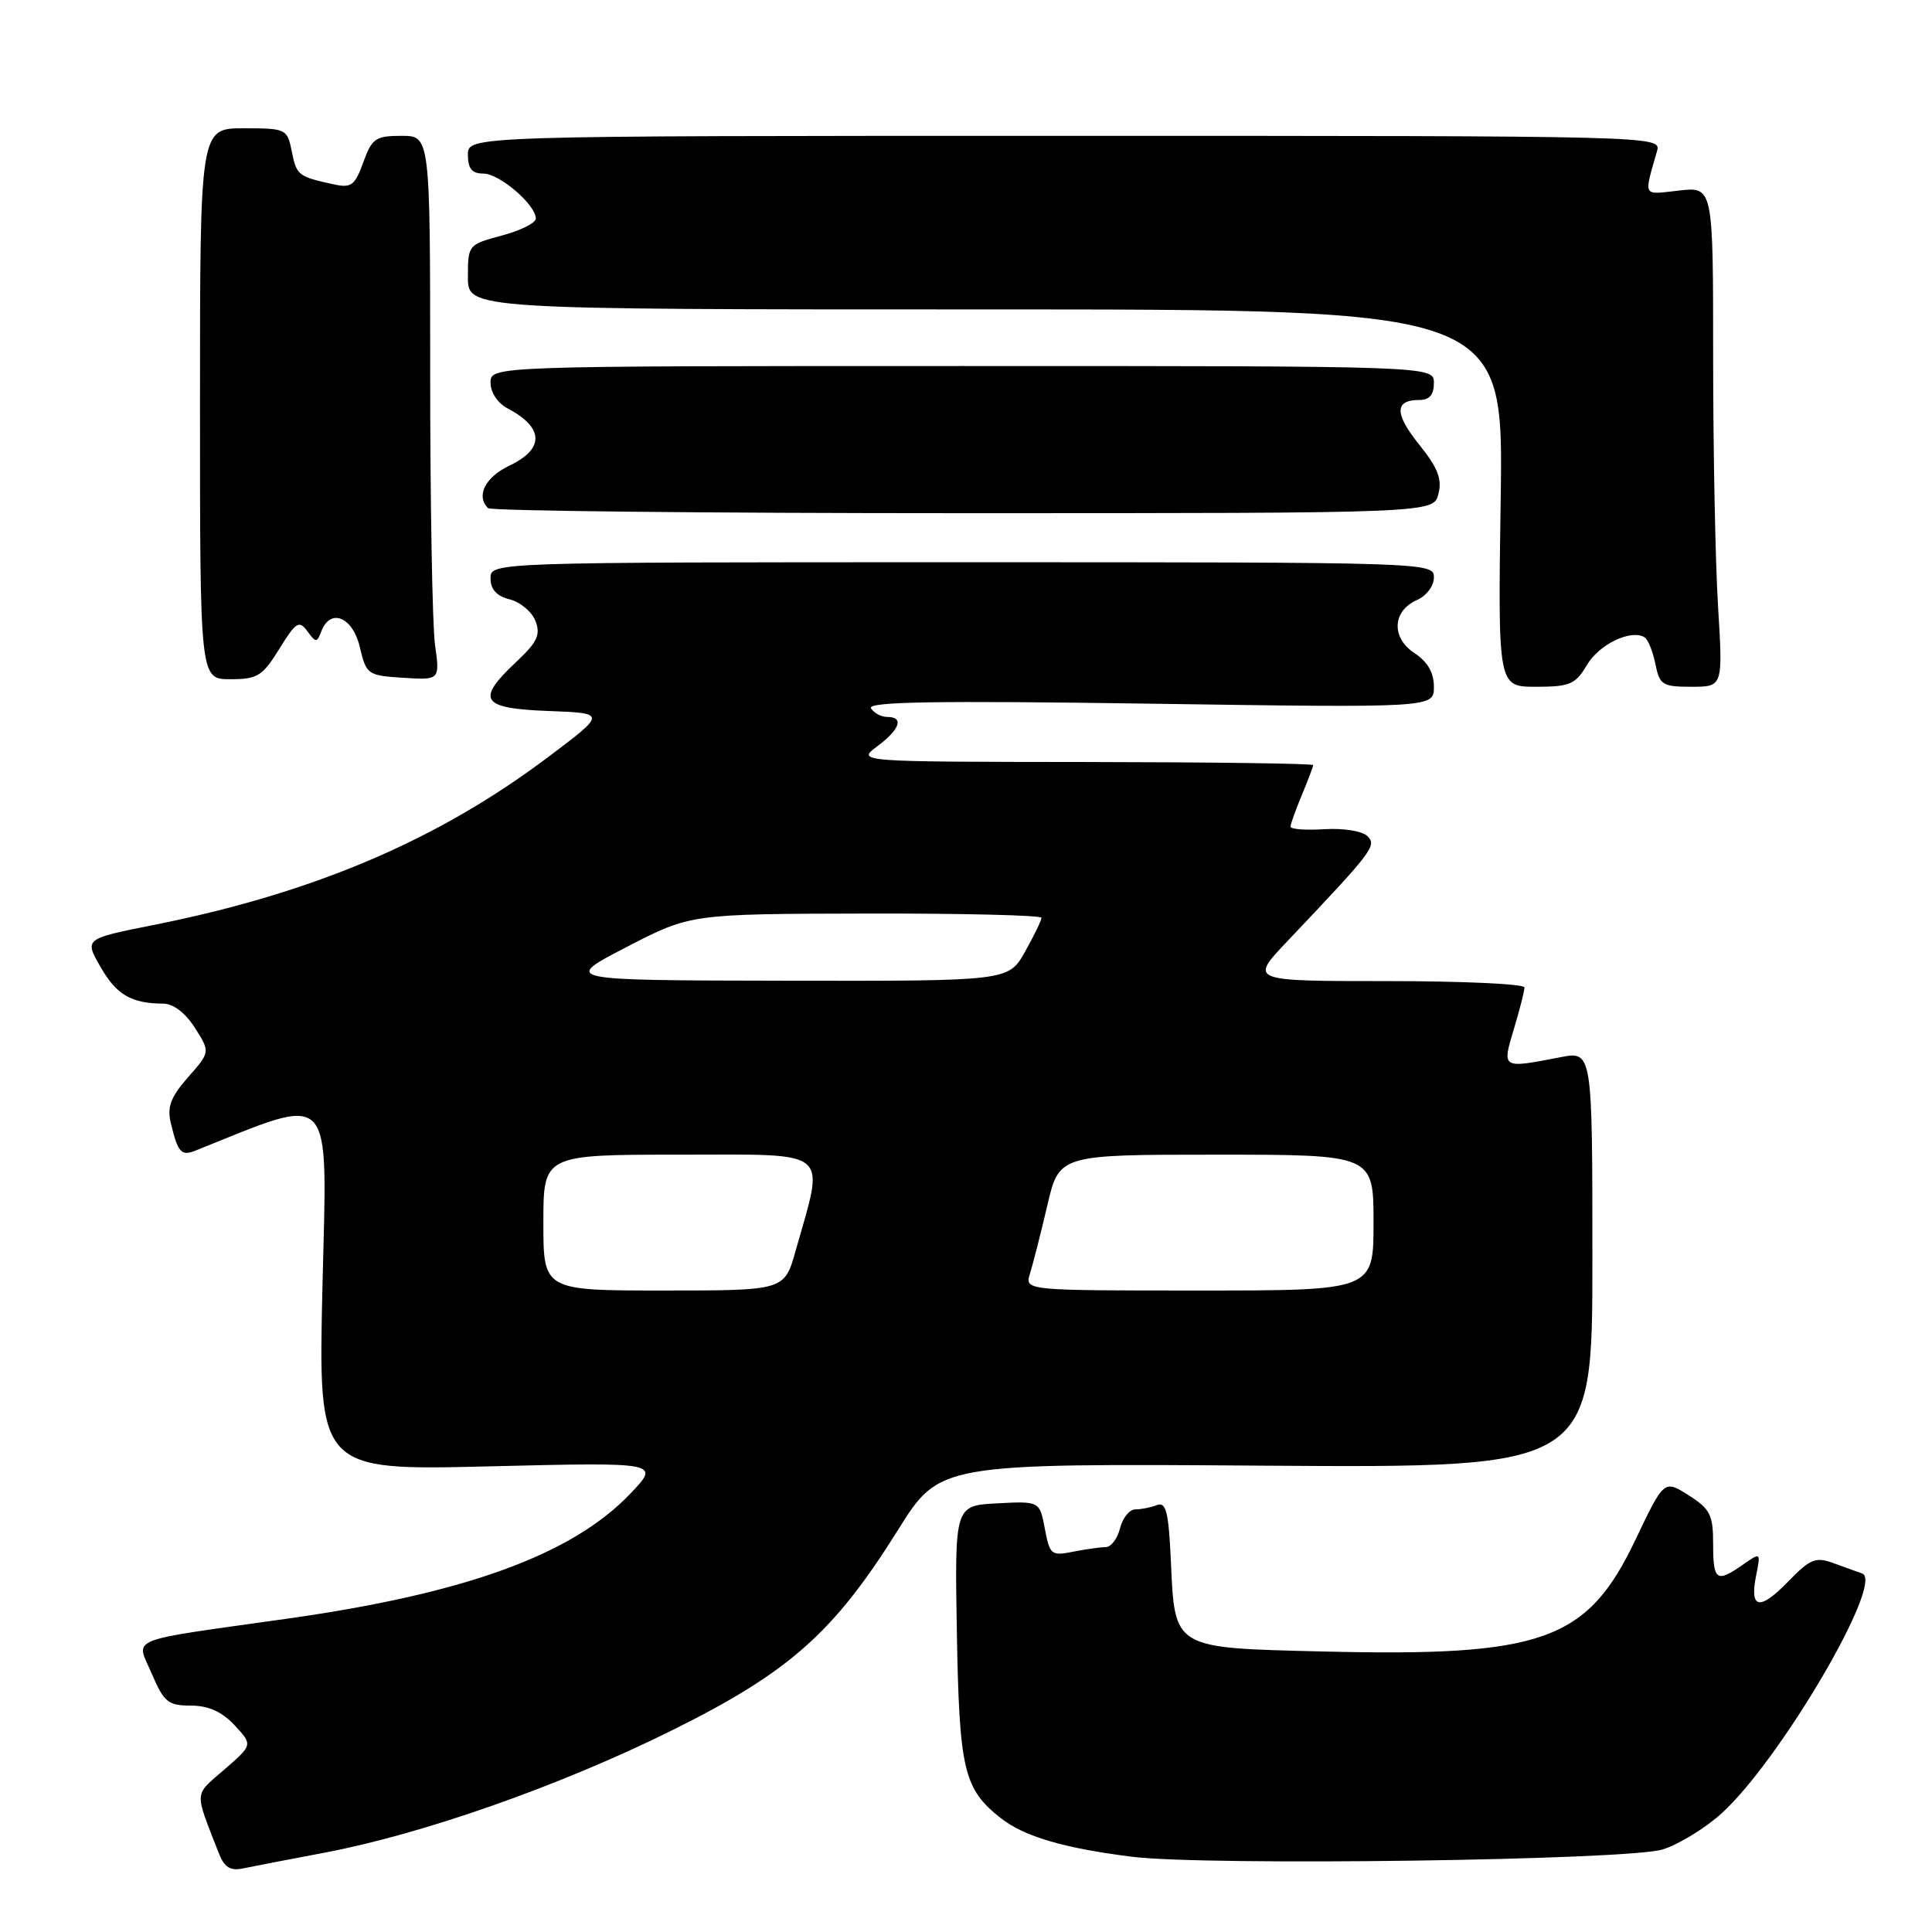 <?xml version="1.0" encoding="UTF-8" standalone="no"?>
<!DOCTYPE svg PUBLIC "-//W3C//DTD SVG 1.1//EN" "http://www.w3.org/Graphics/SVG/1.1/DTD/svg11.dtd" >
<svg xmlns="http://www.w3.org/2000/svg" xmlns:xlink="http://www.w3.org/1999/xlink" version="1.1" viewBox="0 0 256 256">
 <g >
 <path fill="currentColor"
d=" M 43.00 245.49 C 56.03 243.02 74.10 236.67 88.84 229.38 C 104.55 221.61 110.44 216.40 119.00 202.71 C 124.50 193.91 124.50 193.91 167.75 194.21 C 211.00 194.50 211.00 194.50 211.00 166.88 C 211.00 139.27 211.00 139.27 206.75 140.09 C 198.95 141.60 199.01 141.63 200.60 136.34 C 201.37 133.78 202.00 131.30 202.00 130.84 C 202.00 130.38 193.80 130.00 183.78 130.00 C 165.57 130.00 165.57 130.00 170.55 124.75 C 181.94 112.74 182.46 112.06 181.20 110.80 C 180.52 110.12 178.03 109.72 175.50 109.87 C 173.02 110.03 171.00 109.88 171.00 109.54 C 171.00 109.21 171.68 107.32 172.50 105.35 C 173.32 103.37 174.00 101.59 174.00 101.38 C 174.00 101.17 160.39 100.99 143.75 100.97 C 113.50 100.94 113.50 100.94 116.25 98.88 C 119.26 96.64 119.81 95.00 117.56 95.00 C 116.77 95.00 115.80 94.48 115.41 93.85 C 114.87 92.98 124.05 92.83 152.35 93.24 C 190.00 93.79 190.00 93.79 190.00 91.01 C 190.00 89.13 189.17 87.69 187.44 86.55 C 184.32 84.51 184.48 80.95 187.75 79.51 C 189.01 78.96 190.00 77.64 190.00 76.51 C 190.00 74.52 189.47 74.50 127.50 74.50 C 65.00 74.50 65.00 74.50 65.00 76.64 C 65.00 78.10 65.81 78.99 67.54 79.42 C 68.94 79.77 70.48 81.06 70.95 82.28 C 71.66 84.10 71.20 85.08 68.41 87.70 C 63.01 92.77 63.73 93.87 72.68 94.21 C 80.36 94.50 80.36 94.50 72.60 100.34 C 57.93 111.37 41.51 118.35 20.33 122.57 C 11.17 124.39 11.17 124.39 13.33 128.14 C 15.45 131.83 17.39 132.96 21.65 132.99 C 22.97 132.99 24.58 134.23 25.83 136.20 C 27.86 139.40 27.86 139.40 24.92 142.74 C 22.62 145.36 22.12 146.67 22.63 148.79 C 23.56 152.70 24.01 153.21 25.85 152.48 C 44.50 145.02 43.36 143.82 42.73 170.39 C 42.16 194.85 42.16 194.85 64.83 194.30 C 87.50 193.75 87.50 193.75 83.50 197.94 C 75.78 206.02 61.64 211.16 38.00 214.49 C 16.32 217.55 18.01 216.87 20.10 221.75 C 21.72 225.55 22.28 226.00 25.28 226.00 C 27.62 226.00 29.39 226.80 31.08 228.60 C 33.50 231.20 33.50 231.20 29.73 234.47 C 25.66 238.00 25.72 237.16 28.98 245.52 C 29.73 247.45 30.51 247.93 32.23 247.57 C 33.48 247.31 38.33 246.37 43.00 245.49 Z  M 220.32 245.06 C 222.42 244.40 225.93 242.26 228.11 240.29 C 235.86 233.28 249.77 209.56 246.75 208.50 C 246.06 208.26 244.32 207.63 242.88 207.10 C 240.59 206.27 239.83 206.58 236.97 209.53 C 233.17 213.46 231.81 213.22 232.69 208.79 C 233.32 205.67 233.31 205.67 230.94 207.33 C 227.45 209.77 227.00 209.46 227.00 204.60 C 227.00 200.72 226.61 199.95 223.75 198.13 C 220.50 196.07 220.50 196.07 216.69 204.06 C 210.31 217.44 204.44 219.54 175.29 218.83 C 155.39 218.35 155.67 218.52 155.15 206.91 C 154.85 200.33 154.51 198.97 153.31 199.43 C 152.50 199.75 151.21 200.00 150.44 200.00 C 149.67 200.00 148.76 201.12 148.41 202.50 C 148.07 203.88 147.21 205.00 146.52 205.00 C 145.82 205.00 143.87 205.28 142.19 205.61 C 139.31 206.19 139.09 206.02 138.45 202.57 C 137.76 198.91 137.76 198.91 132.13 199.20 C 126.50 199.50 126.50 199.50 126.79 216.38 C 127.11 234.55 127.70 237.05 132.61 240.91 C 135.71 243.35 140.97 244.90 150.00 246.03 C 159.86 247.26 215.73 246.50 220.32 245.06 Z  M 210.28 88.11 C 211.89 85.37 216.13 83.34 217.92 84.45 C 218.37 84.73 219.01 86.32 219.35 87.98 C 219.90 90.76 220.28 91.00 224.13 91.00 C 228.30 91.00 228.30 91.00 227.65 80.34 C 227.29 74.48 227.00 59.58 227.00 47.21 C 227.00 24.74 227.00 24.74 222.47 25.25 C 217.58 25.80 217.80 26.22 219.57 20.00 C 220.13 18.01 219.66 18.00 141.07 18.00 C 62.00 18.00 62.00 18.00 62.00 20.50 C 62.00 22.35 62.53 23.00 64.05 23.00 C 66.18 23.00 71.00 27.13 71.00 28.96 C 71.00 29.54 68.98 30.55 66.50 31.21 C 62.05 32.40 62.00 32.46 62.00 36.71 C 62.00 41.00 62.00 41.00 130.61 41.00 C 199.22 41.00 199.22 41.00 198.85 66.00 C 198.48 91.00 198.48 91.00 203.52 91.00 C 208.03 91.00 208.75 90.69 210.28 88.11 Z  M 37.01 85.98 C 39.22 82.41 39.63 82.15 40.72 83.63 C 41.86 85.19 41.99 85.19 42.58 83.65 C 43.78 80.52 46.74 81.74 47.68 85.75 C 48.54 89.39 48.71 89.51 53.43 89.81 C 58.29 90.12 58.29 90.12 57.64 85.42 C 57.29 82.84 57.00 66.61 57.00 49.36 C 57.00 18.00 57.00 18.00 53.20 18.00 C 49.77 18.00 49.28 18.34 48.14 21.50 C 47.02 24.59 46.55 24.94 44.18 24.42 C 39.51 23.40 39.30 23.23 38.67 20.09 C 38.06 17.07 37.93 17.00 32.28 17.00 C 26.50 17.00 26.50 17.00 26.50 53.50 C 26.50 90.00 26.50 90.00 30.51 90.00 C 34.12 90.00 34.78 89.59 37.01 85.98 Z  M 190.60 65.44 C 191.10 63.48 190.51 61.97 188.07 58.94 C 184.76 54.82 184.76 53.00 188.06 53.00 C 189.41 53.00 190.00 52.31 190.00 50.75 C 190.00 48.50 190.00 48.50 127.50 48.50 C 65.00 48.50 65.00 48.50 65.00 50.71 C 65.00 51.99 65.95 53.43 67.25 54.11 C 72.09 56.66 72.18 59.47 67.50 61.70 C 64.28 63.24 63.04 65.70 64.67 67.33 C 65.03 67.70 93.37 68.00 127.65 68.00 C 189.96 68.00 189.96 68.00 190.60 65.44 Z  M 72.00 162.00 C 72.00 153.00 72.00 153.00 90.11 153.00 C 110.44 153.00 109.29 152.04 105.42 165.75 C 103.94 171.00 103.94 171.00 87.97 171.00 C 72.00 171.00 72.00 171.00 72.00 162.00 Z  M 136.48 168.75 C 136.87 167.51 137.90 163.46 138.77 159.75 C 140.34 153.00 140.34 153.00 161.17 153.00 C 182.00 153.00 182.00 153.00 182.00 162.00 C 182.00 171.00 182.00 171.00 158.88 171.00 C 135.77 171.00 135.77 171.00 136.48 168.75 Z  M 83.00 125.50 C 91.50 121.10 91.50 121.10 114.75 121.05 C 127.54 121.02 138.00 121.28 138.00 121.61 C 138.00 121.95 137.02 123.98 135.82 126.11 C 133.63 130.00 133.63 130.00 104.07 129.95 C 74.50 129.90 74.50 129.90 83.00 125.50 Z "/>
</g>
</svg>